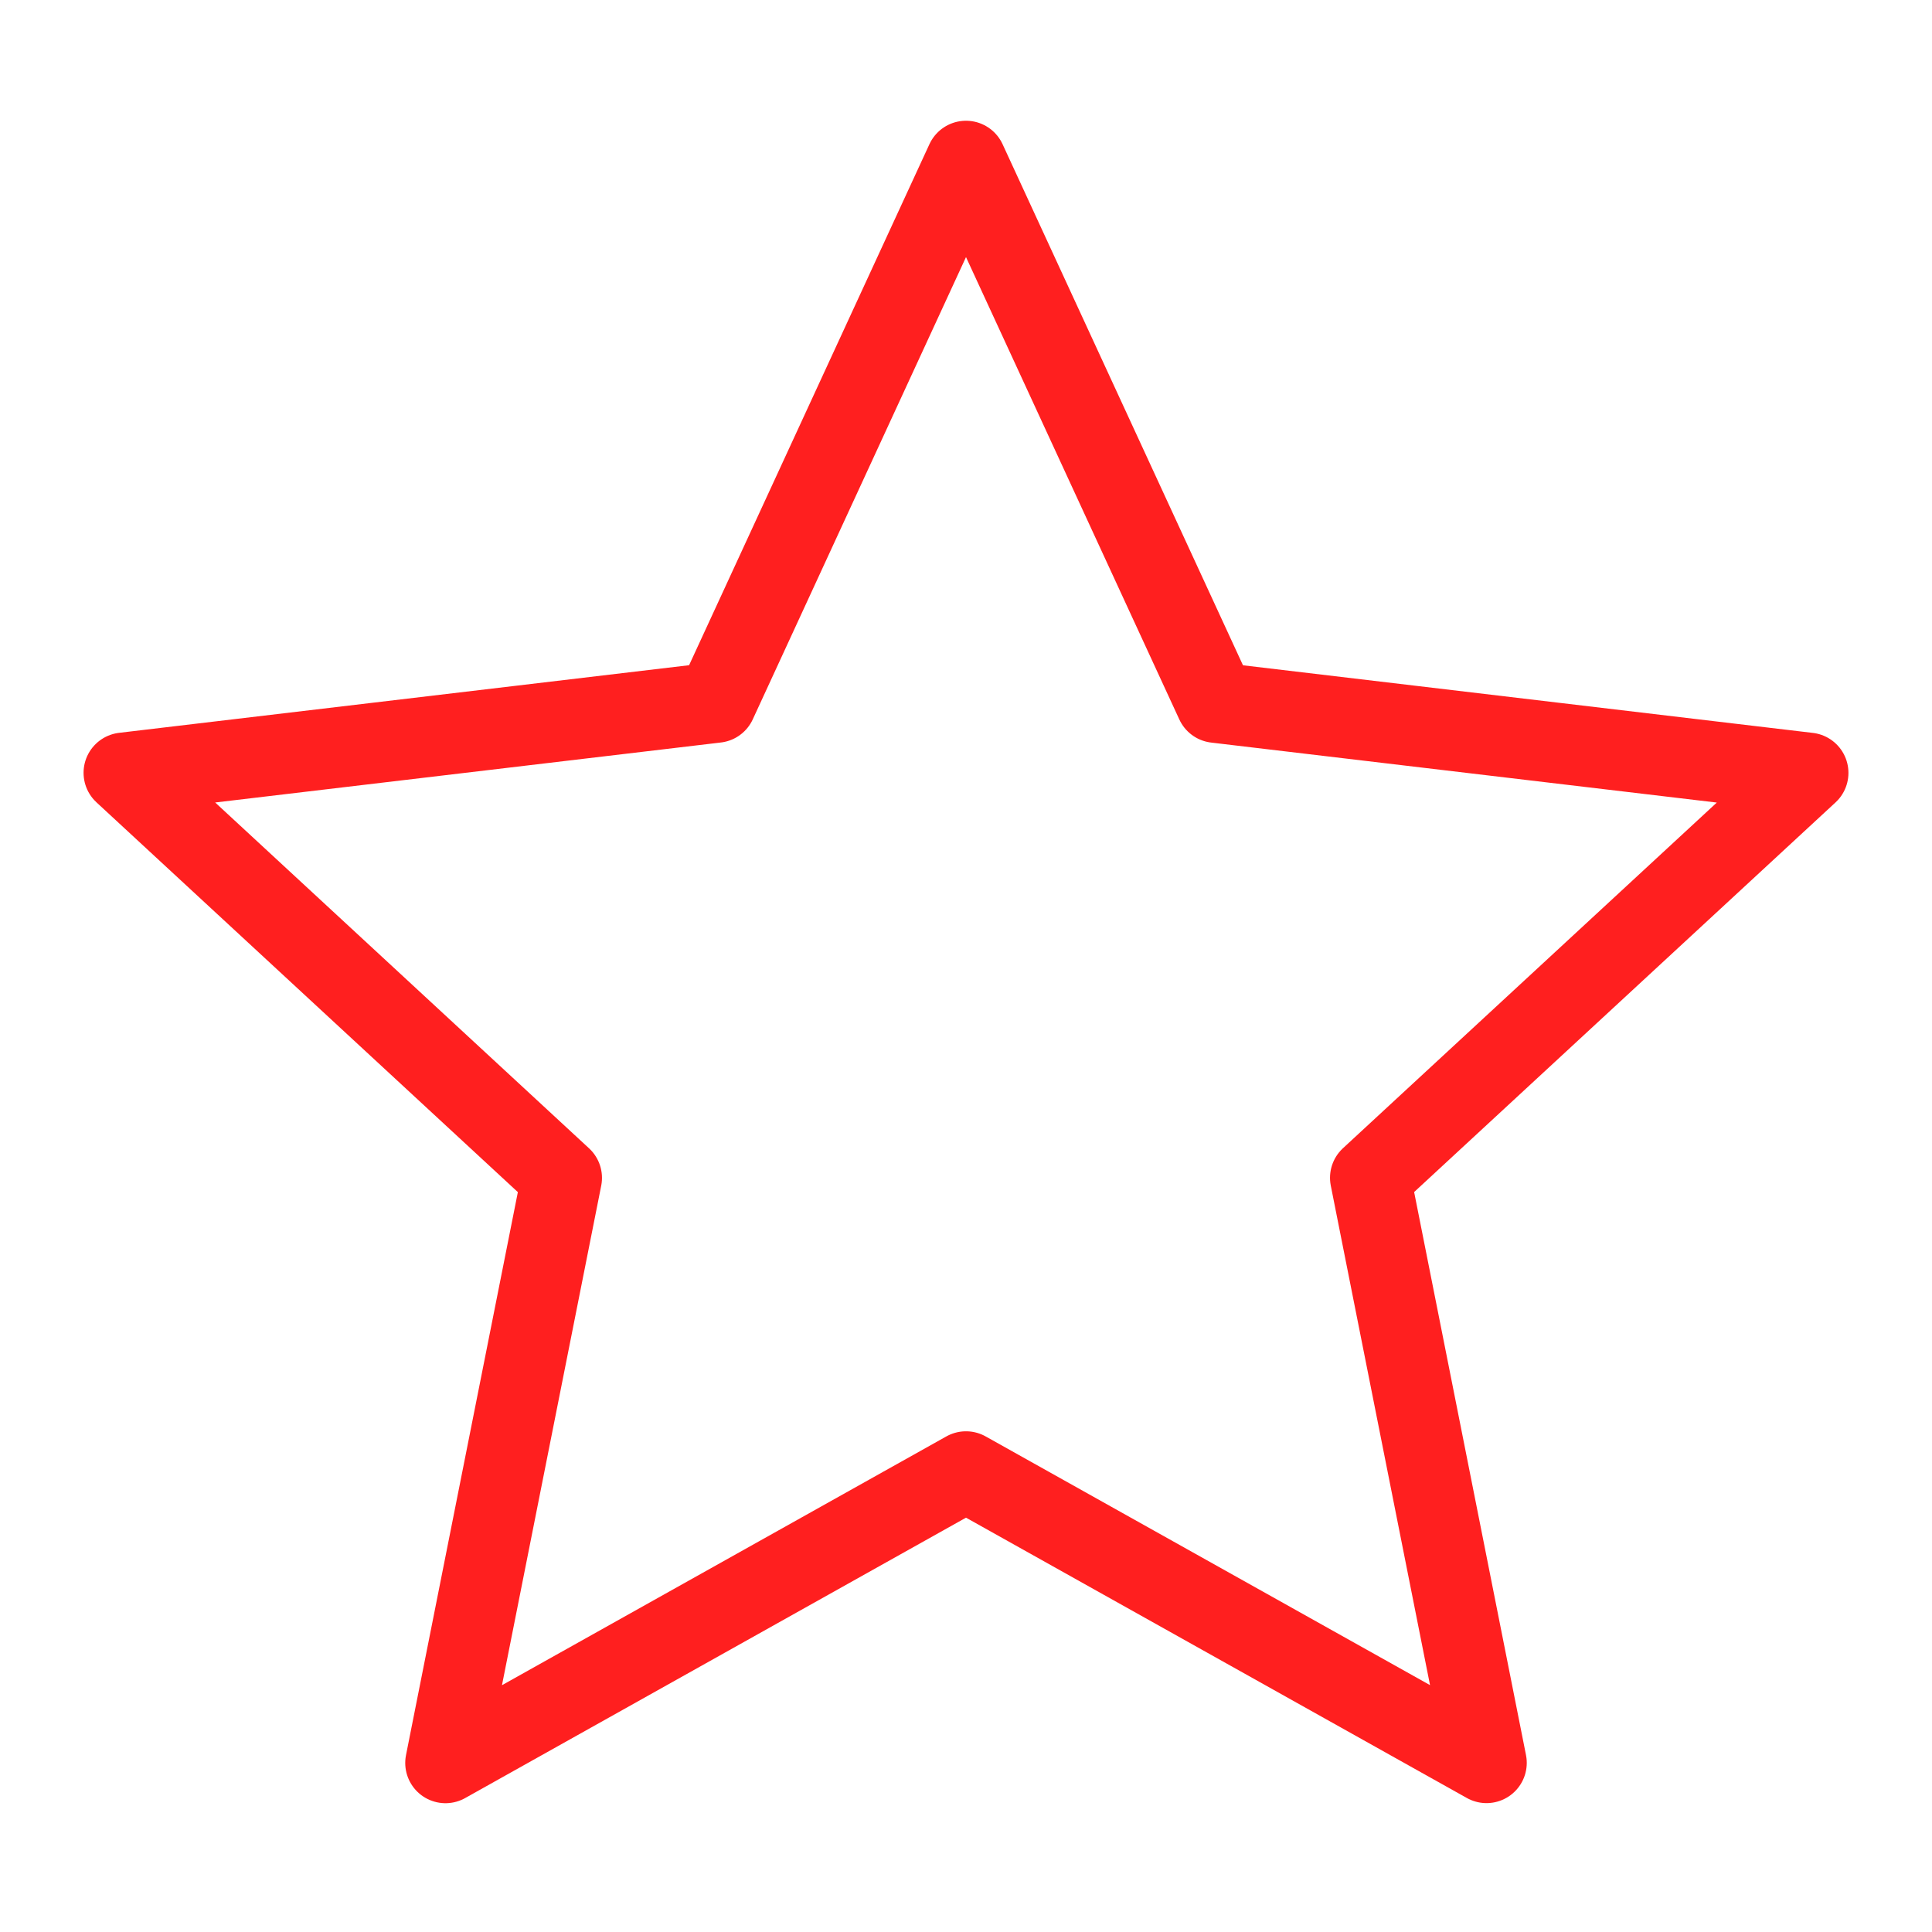 <svg xmlns="http://www.w3.org/2000/svg" width="30" height="30" viewBox="0 0 24 24"><path fill="none" stroke="#FF1F1F" stroke-linejoin="round" d="m12 2l3.104 6.728l7.358.873l-5.44 5.03l1.444 7.268L12 18.28L5.534 21.9l1.444-7.268L1.538 9.6l7.359-.873z"/></svg>